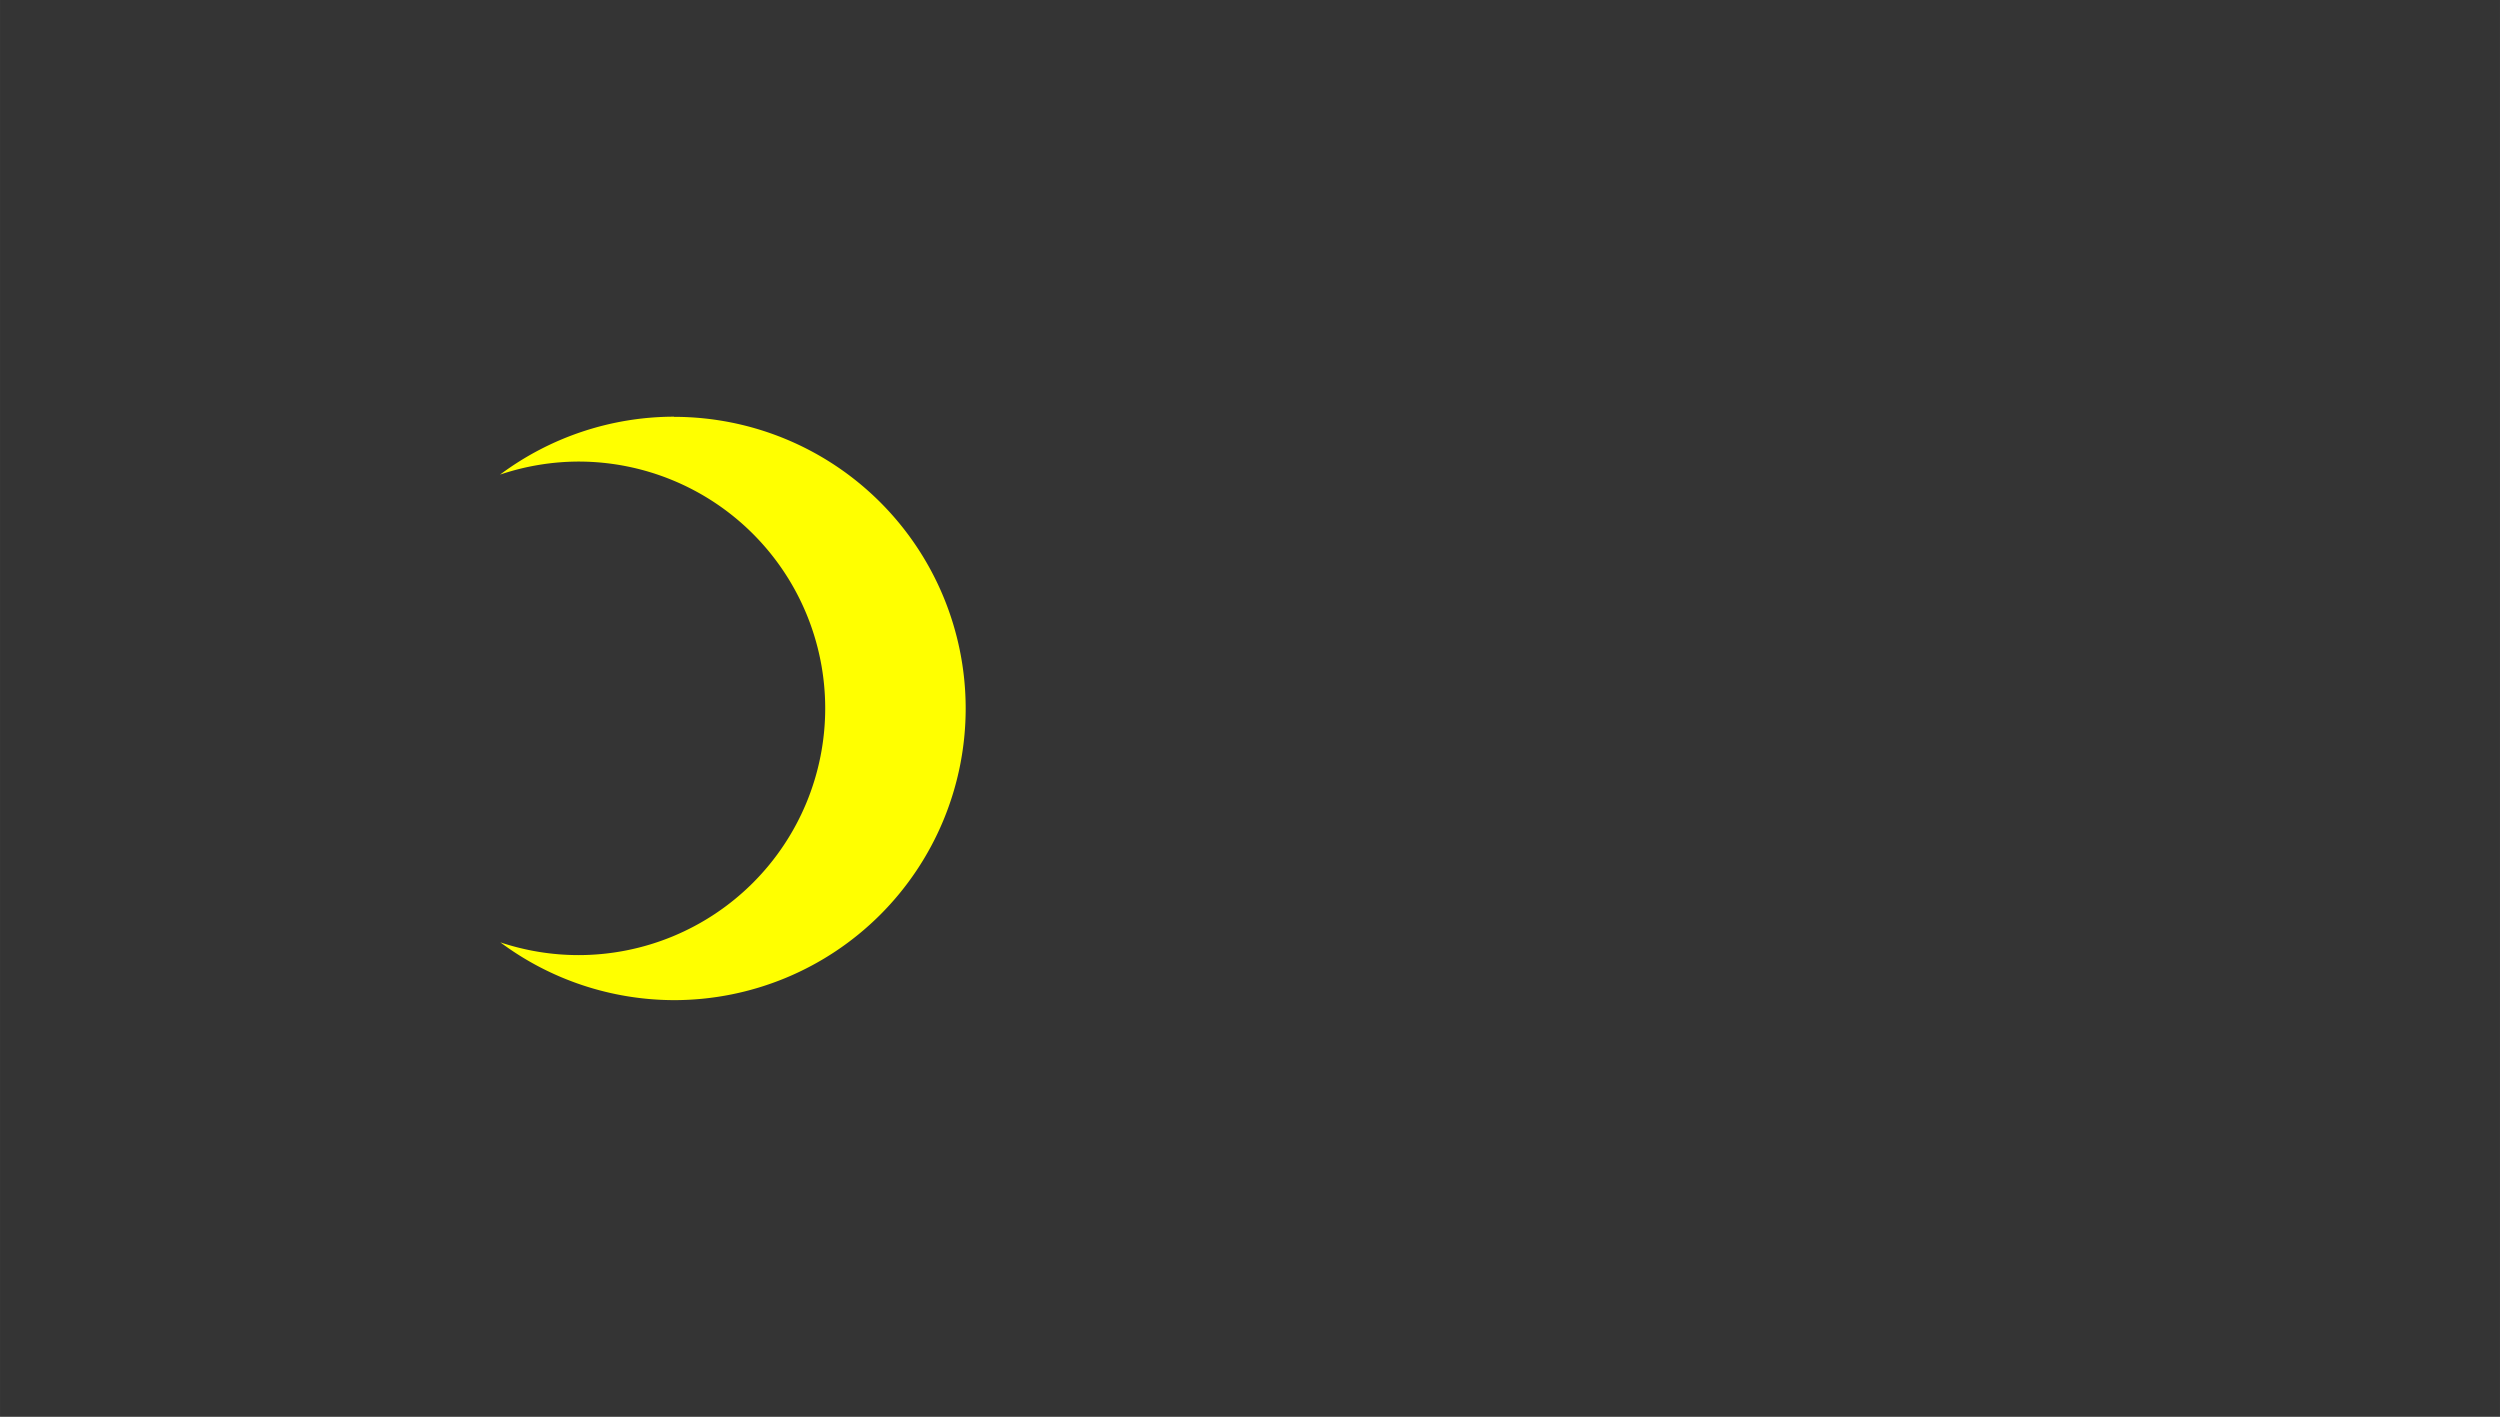 <?xml version="1.0" encoding="UTF-8" standalone="no"?>
<!-- Created with Inkscape (http://www.inkscape.org/) -->

<svg
   xmlns:dc="http://purl.org/dc/elements/1.1/"
   xmlns:cc="http://creativecommons.org/ns#"
   xmlns:rdf="http://www.w3.org/1999/02/22-rdf-syntax-ns#"
   xmlns:svg="http://www.w3.org/2000/svg"
   xmlns="http://www.w3.org/2000/svg"
   xmlns:sodipodi="http://sodipodi.sourceforge.net/DTD/sodipodi-0.dtd"
   xmlns:inkscape="http://www.inkscape.org/namespaces/inkscape"
   width="60"
   height="34"
   viewBox="0 0 15.875 8.996"
   version="1.1"
   id="svg821"
   inkscape:version="0.92.4 (5da689c313, 2019-01-14)">
  <rect x="0" y="0" width="15.875" height="8.996" fill="#808080" stroke="none"/>
  <defs
     id="defs815">
    <inkscape:path-effect
       effect="bspline"
       id="path-effect1431"
       is_visible="true"
       weight="33.333"
       steps="2"
       helper_size="0"
       apply_no_weight="true"
       apply_with_weight="true"
       only_selected="false" />
    <inkscape:path-effect
       effect="bspline"
       id="path-effect1427"
       is_visible="true"
       weight="33.333"
       steps="2"
       helper_size="0"
       apply_no_weight="true"
       apply_with_weight="true"
       only_selected="false" />
    <inkscape:path-effect
       effect="bspline"
       id="path-effect1423"
       is_visible="true"
       weight="33.333"
       steps="2"
       helper_size="0"
       apply_no_weight="true"
       apply_with_weight="true"
       only_selected="false" />
  </defs>
  <sodipodi:namedview
     id="base"
     pagecolor="#ffffff"
     bordercolor="#666666"
     borderopacity="1.0"
     inkscape:pageopacity="0.0"
     inkscape:pageshadow="2"
     inkscape:zoom="7.9195959"
     inkscape:cx="49.52145"
     inkscape:cy="21.517344"
     inkscape:document-units="px"
     inkscape:current-layer="layer1"
     showgrid="false"
     showguides="true"
     inkscape:guide-bbox="true"
     units="px"
     inkscape:window-width="1920"
     inkscape:window-height="1001"
     inkscape:window-x="-9"
     inkscape:window-y="-9"
     inkscape:window-maximized="1">
    <sodipodi:guide
       position="5.913,12.528"
       orientation="0,1"
       id="guide1507"
       inkscape:locked="false"
       inkscape:label="[PPP"
       inkscape:color="rgb(0,0,255)" />
  </sodipodi:namedview>
  <g
     inkscape:label="Layer 1"
     inkscape:groupmode="layer"
     id="layer1"
     transform="translate(0,-288.004)">
    <rect
       style="fill:#00a9ff;fill-opacity:1;stroke:#000000;stroke-width:0;stroke-linecap:round;stroke-linejoin:round;stroke-miterlimit:4;stroke-dasharray:none;stroke-opacity:1"
       id="rect1366"
       width="15.875"
       height="8.996"
       x="-15.875"
       y="288.004"
       ry="0"
       inkscape:export-xdpi="96"
       inkscape:export-ydpi="96" />
    <rect
       style="fill:#333333;fill-opacity:0.973;stroke:#000000;stroke-width:0;stroke-linecap:round;stroke-linejoin:round;stroke-miterlimit:4;stroke-dasharray:none;stroke-opacity:1"
       id="rect1366-2"
       width="15.875"
       height="8.996"
       x="1.0081102e-06"
       y="288.004"
       ry="0"
       inkscape:export-xdpi="96"
       inkscape:export-ydpi="96" />
    <path
       style="fill:#ffff00;fill-opacity:1;stroke:#000000;stroke-width:0;stroke-linecap:round;stroke-linejoin:round;stroke-miterlimit:4;stroke-dasharray:none;stroke-opacity:1"
       d="m 4.28,290.65 a 1.852,1.852 0 0 0 -1.105,0.368 1.567,1.567 0 0 1 0.498,-0.083 1.567,1.567 0 0 1 1.567,1.567 1.567,1.567 0 0 1 -1.567,1.567 1.567,1.567 0 0 1 -0.496,-0.081 1.852,1.852 0 0 0 1.103,0.367 1.852,1.852 0 0 0 1.852,-1.852 1.852,1.852 0 0 0 -1.852,-1.852 z"
       id="path1434-6"
       inkscape:connector-curvature="0"
       inkscape:export-xdpi="96"
       inkscape:export-ydpi="96" />
    <g
       id="g1503"
       inkscape:export-xdpi="96"
       inkscape:export-ydpi="96"
       transform="translate(-15.875)">
      <rect
         ry="0.128"
         y="290.253"
         x="11.245"
         height="0.794"
         width="0.265"
         id="rect1468"
         style="fill:#ffff00;fill-opacity:1;stroke:#000000;stroke-width:0;stroke-linecap:round;stroke-linejoin:round;stroke-miterlimit:4;stroke-dasharray:none;stroke-opacity:1" />
      <rect
         style="fill:#ffff00;fill-opacity:1;stroke:#000000;stroke-width:0;stroke-linecap:round;stroke-linejoin:round;stroke-miterlimit:4;stroke-dasharray:none;stroke-opacity:1"
         id="rect1470"
         width="0.256"
         height="0.794"
         x="11.245"
         y="293.899"
         ry="0.128" />
      <rect
         transform="rotate(90)"
         style="fill:#ffff00;fill-opacity:1;stroke:#000000;stroke-width:0;stroke-linecap:round;stroke-linejoin:round;stroke-miterlimit:4;stroke-dasharray:none;stroke-opacity:1"
         id="rect1472"
         width="0.265"
         height="0.794"
         x="292.37"
         y="-13.626"
         ry="0.128" />
      <rect
         transform="rotate(90)"
         ry="0.128"
         y="-9.922"
         x="292.37"
         height="0.794"
         width="0.265"
         id="rect1474"
         style="fill:#ffff00;fill-opacity:1;stroke:#000000;stroke-width:0;stroke-linecap:round;stroke-linejoin:round;stroke-miterlimit:4;stroke-dasharray:none;stroke-opacity:1" />
      <circle
         r="1.058"
         cy="292.502"
         cx="11.377"
         id="path1484"
         style="fill:#ffff00;fill-opacity:1;stroke:#000000;stroke-width:0;stroke-linecap:round;stroke-linejoin:round;stroke-miterlimit:4;stroke-dasharray:none;stroke-opacity:1" />
      <rect
         transform="rotate(45)"
         style="fill:#ffff00;fill-opacity:1;stroke:#000000;stroke-width:0;stroke-linecap:round;stroke-linejoin:round;stroke-miterlimit:4;stroke-dasharray:none;stroke-opacity:1"
         id="rect1486"
         width="0.265"
         height="0.794"
         x="214.722"
         y="196.545"
         ry="0.128" />
      <rect
         transform="rotate(45)"
         ry="0.128"
         y="200.191"
         x="214.722"
         height="0.794"
         width="0.256"
         id="rect1488"
         style="fill:#ffff00;fill-opacity:1;stroke:#000000;stroke-width:0;stroke-linecap:round;stroke-linejoin:round;stroke-miterlimit:4;stroke-dasharray:none;stroke-opacity:1" />
      <rect
         ry="0.128"
         y="-217.103"
         x="198.662"
         height="0.794"
         width="0.265"
         id="rect1490"
         style="fill:#ffff00;fill-opacity:1;stroke:#000000;stroke-width:0;stroke-linecap:round;stroke-linejoin:round;stroke-miterlimit:4;stroke-dasharray:none;stroke-opacity:1"
         transform="rotate(135)" />
      <rect
         style="fill:#ffff00;fill-opacity:1;stroke:#000000;stroke-width:0;stroke-linecap:round;stroke-linejoin:round;stroke-miterlimit:4;stroke-dasharray:none;stroke-opacity:1"
         id="rect1492"
         width="0.265"
         height="0.794"
         x="198.662"
         y="-213.399"
         ry="0.128"
         transform="rotate(135)" />
    </g>
  </g>
  <g
     inkscape:groupmode="layer"
     id="layer2"
     inkscape:label="Layer 2"
     transform="translate(0,-288.004)" />
</svg>
